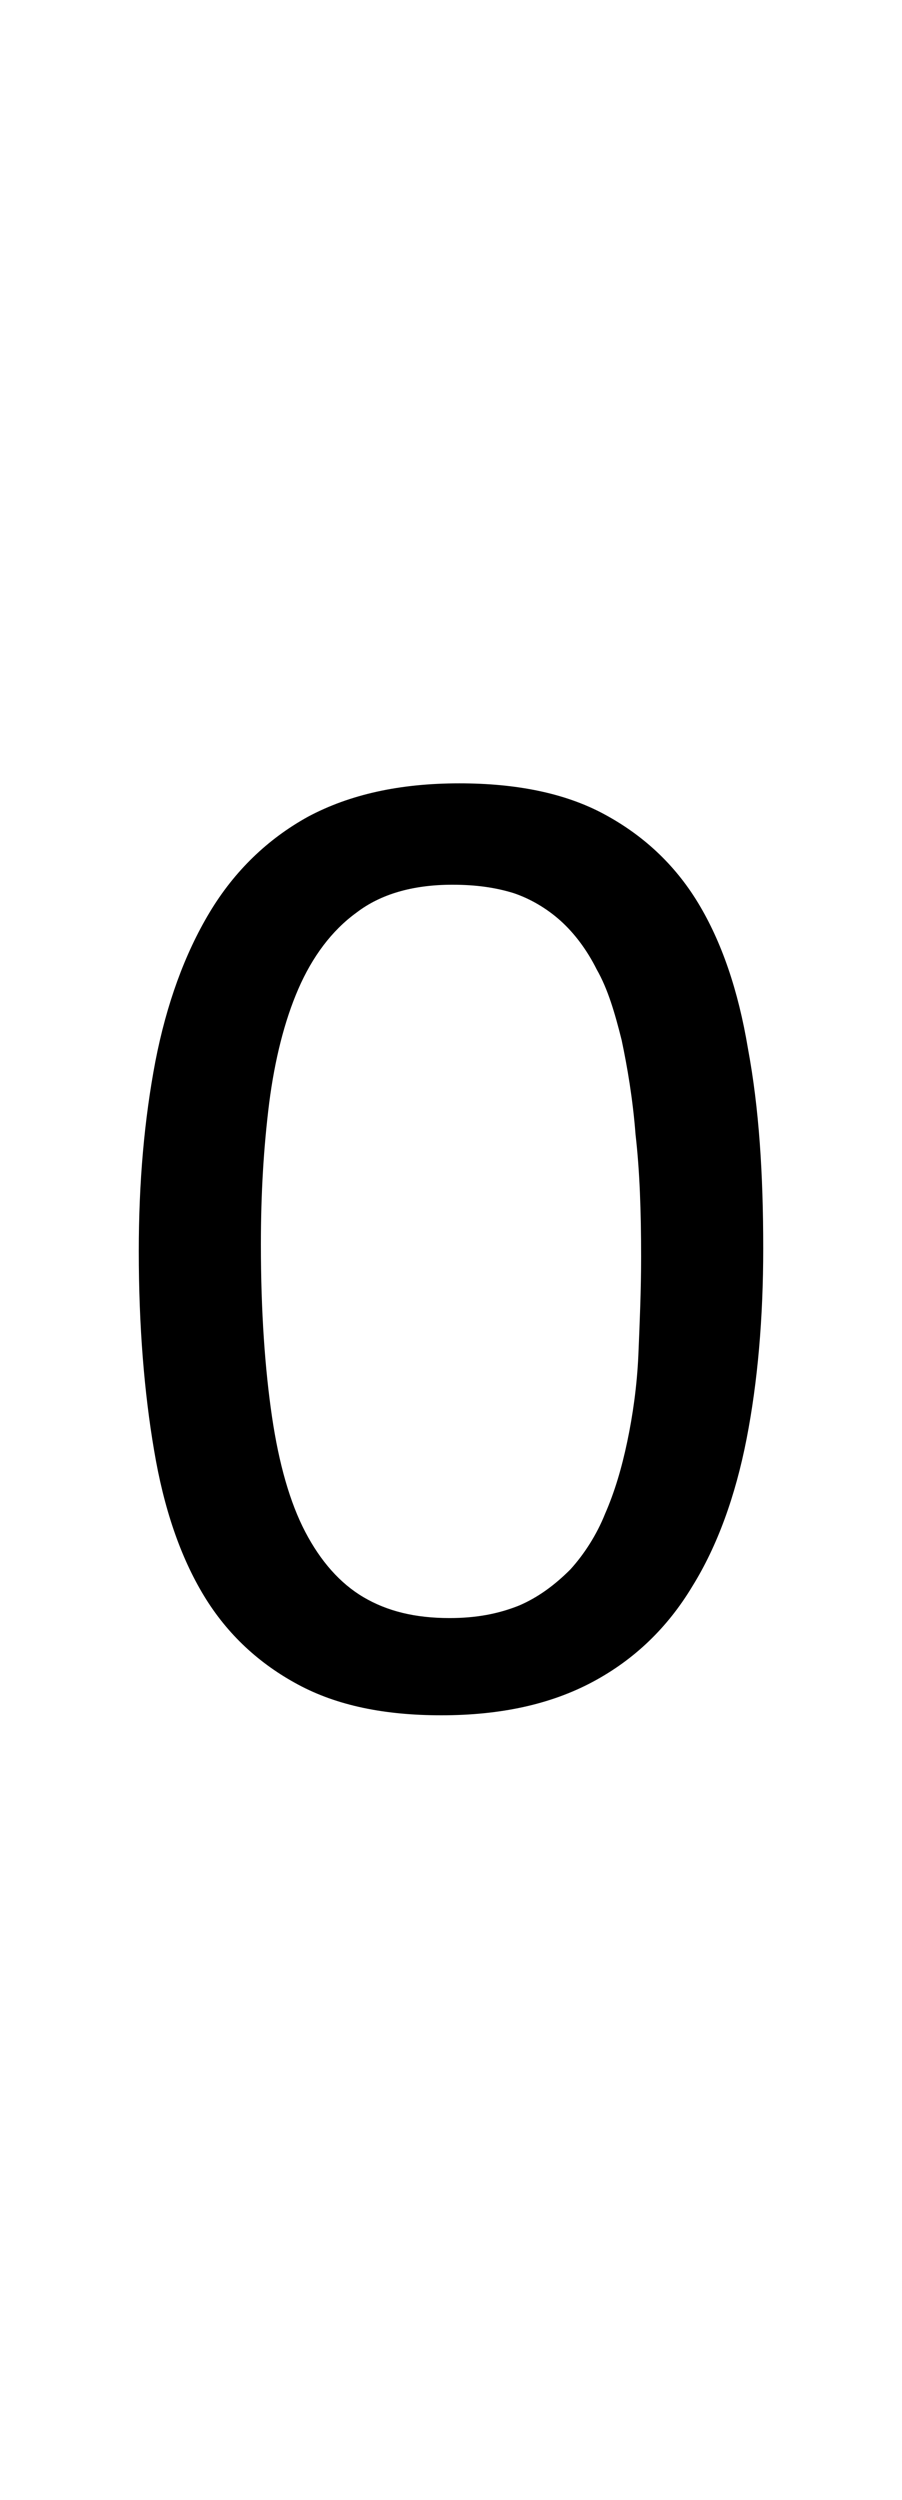 <?xml version="1.0" encoding="utf-8"?>
<!-- Generator: Adobe Illustrator 22.1.0, SVG Export Plug-In . SVG Version: 6.00 Build 0)  -->
<svg version="1.1" xmlns="http://www.w3.org/2000/svg" xmlns:xlink="http://www.w3.org/1999/xlink" x="0px" y="0px"
	 viewBox="0 0 65 180" style="enable-background:new 0 0 65 180;" xml:space="preserve">
<style type="text/css">
	.st0{display:none;}
	.st1{display:inline;fill:#FF0000;}
</style>
<g id="bg" class="st0">
	<polygon class="st1" points="63.7,0 63.4,0 63.3,0 62.5,0 62.1,0 62,0 61.7,0 61.7,0 61.6,0 60.8,0 60.7,0 60.5,0 60.4,0 60.3,0 
		60.1,0 60,0 59.9,0 59.2,0 59.1,0 59,0 58.8,0 58.7,0 58.7,0 58.4,0 58.4,0 58.3,0 57.5,0 57.5,0 57.4,0 57.2,0 57.1,0 57,0 
		56.8,0 56.7,0 56.6,0 56.3,0 55.9,0 55.8,0 55.8,0 55.5,0 55.4,0 55.4,0 55.2,0 55.1,0 55,0 55,0 54.7,0 54.6,0 54.3,0 54.2,0 
		54.1,0 54,0 53.8,0 53.8,0 53.7,0 53.6,0 53.5,0 53.4,0 53.4,0 53.3,0 53,0 53,0 52.9,0 52.8,0 52.7,0 52.5,0 52.4,0 52.3,0 
		52.2,0 52.1,0 52.1,0 52,0 52,0 51.9,0 51.8,0 51.8,0 51.7,0 51.6,0 51.5,0 51.4,0 51.3,0 51.2,0 51.1,0 51,0 51,0 51,0 50.8,0 
		50.7,0 50.6,0 50.5,0 50.5,0 50.4,0 50.3,0 50.3,0 50.3,0 50.2,0 50.2,0 50.1,0 50.1,0 50,0 49.8,0 49.8,0 49.7,0 49.7,0 49.6,0 
		49.5,0 49.4,0 49.4,0 49.3,0 49.3,0 49.2,0 49,0 49,0 48.9,0 48.8,0 48.8,0 48.7,0 48.7,0 48.6,0 48.6,0 48.5,0 48.5,0 48.5,0 
		48.4,0 48.3,0 48.2,0 48.1,0 48.1,0 48,0 48,0 47.9,0 47.8,0 47.8,0 47.7,0 47.7,0 47.7,0 47.6,0 47.4,0 47.3,0 47.3,0 47.2,0 
		47.1,0 47.1,0 47,0 46.9,0 46.9,0 46.9,0 46.8,0 46.8,0 46.8,0 46.7,0 46.7,0 46.5,0 46.5,0 46.5,0 46.4,0 46.4,0 46.3,0 46.2,0 
		46.1,0 46.1,0 46.1,0 46,0 46,0 45.8,0 45.7,0 45.6,0 45.6,0 45.5,0 45.4,0 45.3,0 45.3,0 45.3,0 45.2,0 45.2,0 45.1,0 45.1,0 
		45,0 44.9,0 44.9,0 44.9,0 44.8,0 44.8,0 44.8,0 44.7,0 44.6,0 44.5,0 44.5,0 44.4,0 44.4,0 44.3,0 44.1,0 44,0 44,0 44,0 43.8,0 
		43.8,0 43.6,0 43.6,0 43.6,0 43.6,0 43.5,0 43.5,0 43.5,0 43.4,0 43.3,0 43.3,0 43.3,0 43.2,0 43.2,0 43.2,0 43.1,0 43.1,0 43,0 
		42.8,0 42.8,0 42.8,0 42.7,0 42.7,0 42.4,0 42.4,0 42.4,0 42.3,0 42.3,0 42.3,0 42.1,0 42,0 42,0 42,0 41.9,0 41.9,0 41.9,0 
		41.8,0 41.8,0 41.7,0 41.7,0 41.6,0 41.6,0 41.6,0 41.6,0 41.5,0 41.5,0 41.5,0 41.5,0 41.3,0 41.3,0 41.1,0 41.1,0 41.1,0 41,0 
		40.8,0 40.7,0 40.7,0 40.7,0 40.6,0 40.6,0 40.6,0 40.5,0 40.4,0 40.4,0 40.3,0 40.3,0 40.3,0 40.3,0 40.2,0 40.2,0 40.2,0 40.1,0 
		40,0 40,0 40,0 39.9,0 39.9,0 39.9,0 39.8,0 39.8,0 39.8,0 39.8,0 39.7,0 39.6,0 39.5,0 39.5,0 39.4,0 39.3,0 39.1,0 39.1,0 
		39.1,0 39,0 39,0 39,0 39,0 38.9,0 38.9,0 38.8,0 38.7,0 38.7,0 38.7,0 38.7,0 38.6,0 38.6,0 38.6,0 38.6,0 38.4,0 38.4,0 38.3,0 
		38.3,0 38.3,0 38.3,0 38.3,0 38.2,0 38.2,0 38.2,0 38.2,0 38.1,0 38,0 38,0 37.9,0 37.8,0 37.8,0 37.7,0 37.5,0 37.4,0 37.4,0 
		37.4,0 37.4,0 37.4,0 37.3,0 37.3,0 37.3,0 37.2,0 37.1,0 37.1,0 37.1,0 37,0 37,0 37,0 36.9,0 36.9,0 36.8,0 36.7,0 36.7,0 
		36.6,0 36.6,0 36.6,0 36.6,0 36.5,0 36.5,0 36.5,0 36.4,0 36.4,0 36.3,0 36.3,0 36.2,0 36.2,0 36.1,0 36.1,0 35.9,0 35.8,0 35.8,0 
		35.8,0 35.7,0 35.7,0 35.7,0 35.7,0 35.6,0 35.5,0 35.4,0 35.4,0 35.4,0 35.4,0 35.3,0 35.3,0 35.3,0 35.1,0 35.1,0 35,0 35,0 
		35,0 34.9,0 34.9,0 34.9,0 34.9,0 34.8,0 34.8,0 34.8,0 34.7,0 34.6,0 34.6,0 34.6,0 34.5,0 34.5,0 34.4,0 34.3,0 34.2,0 34.1,0 
		34.1,0 34.1,0 34.1,0 34,0 34,0 33.9,0 33.9,0 33.8,0 33.7,0 33.7,0 33.7,0 33.6,0 33.6,0 33.5,0 33.5,0 33.4,0 33.4,0 33.3,0 
		33.3,0 33.3,0 33.3,0 33.2,0 33.2,0 33.1,0 33.1,0 33,0 33,0 33,0 32.9,0 32.9,0 32.8,0 32.8,0 32.7,0 32.7,0 32.6,0 32.6,0 
		32.4,0 32.4,0 32.4,0 32.3,0 32.2,0 32.2,0 32.1,0 32.1,0 32,0 32,0 32,0 31.9,0 31.9,0 31.8,0 31.8,0 31.7,0 31.7,0 31.7,0 
		31.7,0 31.6,0 31.6,0 31.5,0 31.5,0 31.4,0 31.4,0 31.3,0 31.3,0 31.3,0 31.2,0 31.2,0 31.1,0 31,0 31,0 31,0 30.9,0 30.9,0 
		30.9,0 30.8,0 30.7,0 30.6,0 30.5,0 30.5,0 30.4,0 30.4,0 30.4,0 30.3,0 30.2,0 30.2,0 30.2,0 30.1,0 30.1,0 30.1,0 30.1,0 30,0 
		30,0 30,0 29.9,0 29.9,0 29.8,0 29.7,0 29.7,0 29.7,0 29.7,0 29.6,0 29.6,0 29.5,0 29.4,0 29.3,0 29.3,0 29.3,0 29.3,0 29.2,0 
		29.2,0 29.2,0 29.2,0 28.9,0 28.9,0 28.8,0 28.8,0 28.7,0 28.7,0 28.6,0 28.6,0 28.5,0 28.5,0 28.5,0 28.4,0 28.4,0 28.4,0 28.4,0 
		28.3,0 28.3,0 28.2,0 28.1,0 28.1,0 28,0 28,0 28,0 27.9,0 27.9,0 27.9,0 27.8,0 27.7,0 27.7,0 27.7,0 27.7,0 27.6,0 27.6,0 
		27.6,0 27.6,0 27.5,0 27.3,0 27.2,0 27.2,0 27.1,0 27,0 27,0 26.9,0 26.9,0 26.8,0 26.8,0 26.8,0 26.8,0 26.7,0 26.7,0 26.7,0 
		26.7,0 26.7,0 26.6,0 26.5,0 26.4,0 26.4,0 26.4,0 26.4,0 26.3,0 26.3,0 26.3,0 26.2,0 26.1,0 26.1,0 26,0 26,0 26,0 26,0 25.9,0 
		25.9,0 25.9,0 25.7,0 25.6,0 25.5,0 25.5,0 25.4,0 25.3,0 25.2,0 25.2,0 25.2,0 25.2,0 25.1,0 25.1,0 25.1,0 25,0 25,0 25,0 
		24.9,0 24.8,0 24.8,0 24.8,0 24.7,0 24.7,0 24.7,0 24.7,0 24.6,0 24.6,0 24.5,0 24.4,0 24.4,0 24.4,0 24.3,0 24.3,0 24.3,0 24.2,0 
		24,0 23.9,0 23.9,0 23.9,0 23.7,0 23.7,0 23.5,0 23.5,0 23.5,0 23.5,0 23.5,0 23.5,0 23.4,0 23.4,0 23.4,0 23.3,0 23.2,0 23.2,0 
		23.1,0 23.1,0 23.1,0 23,0 23,0 23,0 22.9,0 22.7,0 22.7,0 22.7,0 22.7,0 22.6,0 22.6,0 22.3,0 22.3,0 22.2,0 22.2,0 22.2,0 22,0 
		21.9,0 21.9,0 21.8,0 21.8,0 21.8,0 21.7,0 21.7,0 21.7,0 21.6,0 21.5,0 21.5,0 21.5,0 21.4,0 21.4,0 21.4,0 21.4,0 21.3,0 21.2,0 
		21.1,0 21,0 21,0 21,0 20.7,0 20.6,0 20.6,0 20.5,0 20.5,0 20.5,0 20.3,0 20.2,0 20.2,0 20.2,0 20.1,0 20.1,0 20.1,0 20,0 19.9,0 
		19.9,0 19.8,0 19.8,0 19.7,0 19.7,0 19.7,0 19.6,0 19.5,0 19.4,0 19.4,0 19.3,0 19.3,0 19,0 19,0 19,0 18.9,0 18.9,0 18.8,0 
		18.7,0 18.6,0 18.6,0 18.5,0 18.5,0 18.5,0 18.3,0 18.3,0 18.2,0 18.2,0 18.2,0 18.1,0 18.1,0 18.1,0 18,0 18,0 17.9,0 17.8,0 
		17.8,0 17.7,0 17.6,0 17.4,0 17.3,0 17.3,0 17.3,0 17.2,0 17.2,0 17.1,0 17,0 17,0 16.9,0 16.9,0 16.8,0 16.7,0 16.6,0 16.5,0 
		16.5,0 16.5,0 16.4,0 16.4,0 16.3,0 16.3,0 16.2,0 16.2,0 16.1,0 16,0 16,0 15.8,0 15.7,0 15.7,0 15.6,0 15.6,0 15.5,0 15.4,0 
		15.4,0 15.3,0 15.3,0 15.2,0 15,0 15,0 14.9,0 14.8,0 14.8,0 14.8,0 14.7,0 14.7,0 14.6,0 14.5,0 14.5,0 14.4,0 14.3,0 14.2,0 
		14,0 14,0 14,0 13.9,0 13.8,0 13.7,0 13.6,0 13.5,0 13.4,0 13.3,0 13.2,0 13.2,0 13.1,0 13,0 13,0 12.9,0 12.9,0 12.8,0 12.7,0 
		12.6,0 12.5,0 12.3,0 12.3,0 12.1,0 12,0 12,0 11.7,0 11.6,0 11.6,0 11.5,0 11.4,0 11.3,0 11.3,0 11.2,0 11.1,0 10.9,0 10.8,0 
		10.8,0 10.4,0 10.3,0 10,0 10,0 9.9,0 9.8,0 9.7,0 9.6,0 9.5,0 9.3,0 9.2,0 9.1,0 8.7,0 8.4,0 8.3,0 8.2,0 8,0 7.9,0 7.8,0 7.6,0 
		7.5,0 7.5,0 6.7,0 6.7,0 6.6,0 6.3,0 6.3,0 6.2,0 6,0 5.9,0 5.8,0 5.1,0 5,0 4.9,0 4.7,0 4.6,0 4.5,0 4.3,0 4.2,0 3.4,0 3.4,0 
		3.3,0 3,0 2.9,0 2.6,0 1.7,0 1.6,0 1.3,0 0,0 0,180 1.3,180 1.6,180 1.7,180 2.6,180 2.9,180 3,180 3.3,180 3.4,180 3.4,180 
		4.2,180 4.3,180 4.5,180 4.6,180 4.7,180 4.9,180 5,180 5.1,180 5.8,180 5.9,180 6,180 6.2,180 6.3,180 6.3,180 6.6,180 6.7,180 
		6.7,180 7.5,180 7.5,180 7.6,180 7.8,180 7.9,180 8,180 8.2,180 8.3,180 8.4,180 8.7,180 9.1,180 9.2,180 9.3,180 9.5,180 9.6,180 
		9.7,180 9.8,180 9.9,180 10,180 10,180 10.3,180 10.4,180 10.8,180 10.8,180 10.9,180 11.1,180 11.2,180 11.3,180 11.3,180 
		11.4,180 11.5,180 11.6,180 11.6,180 11.7,180 12,180 12,180 12.1,180 12.3,180 12.3,180 12.5,180 12.6,180 12.7,180 12.8,180 
		12.9,180 12.9,180 13,180 13,180 13.1,180 13.2,180 13.2,180 13.3,180 13.4,180 13.5,180 13.6,180 13.7,180 13.8,180 13.9,180 
		14,180 14,180 14,180 14.2,180 14.3,180 14.4,180 14.5,180 14.5,180 14.6,180 14.7,180 14.7,180 14.8,180 14.8,180 14.8,180 
		14.9,180 15,180 15,180 15.2,180 15.3,180 15.3,180 15.4,180 15.4,180 15.5,180 15.6,180 15.6,180 15.7,180 15.7,180 15.8,180 
		16,180 16,180 16.1,180 16.2,180 16.2,180 16.3,180 16.3,180 16.4,180 16.4,180 16.5,180 16.5,180 16.5,180 16.6,180 16.7,180 
		16.8,180 16.9,180 16.9,180 17,180 17,180 17.1,180 17.2,180 17.2,180 17.3,180 17.3,180 17.3,180 17.4,180 17.6,180 17.7,180 
		17.8,180 17.8,180 17.9,180 18,180 18,180 18.1,180 18.1,180 18.1,180 18.2,180 18.2,180 18.2,180 18.3,180 18.3,180 18.5,180 
		18.5,180 18.5,180 18.6,180 18.6,180 18.7,180 18.8,180 18.9,180 18.9,180 19,180 19,180 19,180 19.3,180 19.3,180 19.4,180 
		19.4,180 19.5,180 19.6,180 19.7,180 19.7,180 19.7,180 19.8,180 19.8,180 19.9,180 19.9,180 20,180 20.1,180 20.1,180 20.1,180 
		20.2,180 20.2,180 20.2,180 20.3,180 20.5,180 20.5,180 20.5,180 20.6,180 20.6,180 20.7,180 21,180 21,180 21,180 21.1,180 
		21.2,180 21.3,180 21.4,180 21.4,180 21.4,180 21.4,180 21.5,180 21.5,180 21.5,180 21.6,180 21.7,180 21.7,180 21.7,180 21.8,180 
		21.8,180 21.8,180 21.9,180 21.9,180 22,180 22.2,180 22.2,180 22.2,180 22.3,180 22.3,180 22.6,180 22.6,180 22.7,180 22.7,180 
		22.7,180 22.7,180 22.9,180 23,180 23,180 23,180 23.1,180 23.1,180 23.1,180 23.2,180 23.2,180 23.3,180 23.4,180 23.4,180 
		23.4,180 23.5,180 23.5,180 23.5,180 23.5,180 23.5,180 23.5,180 23.7,180 23.7,180 23.9,180 23.9,180 23.9,180 24,180 24.2,180 
		24.3,180 24.3,180 24.3,180 24.4,180 24.4,180 24.4,180 24.5,180 24.6,180 24.6,180 24.7,180 24.7,180 24.7,180 24.7,180 24.8,180 
		24.8,180 24.8,180 24.9,180 25,180 25,180 25,180 25.1,180 25.1,180 25.1,180 25.2,180 25.2,180 25.2,180 25.2,180 25.3,180 
		25.4,180 25.5,180 25.5,180 25.6,180 25.7,180 25.9,180 25.9,180 25.9,180 26,180 26,180 26,180 26,180 26.1,180 26.1,180 
		26.2,180 26.3,180 26.3,180 26.3,180 26.4,180 26.4,180 26.4,180 26.4,180 26.5,180 26.6,180 26.7,180 26.7,180 26.7,180 26.7,180 
		26.7,180 26.8,180 26.8,180 26.8,180 26.8,180 26.9,180 26.9,180 27,180 27,180 27.1,180 27.2,180 27.2,180 27.3,180 27.5,180 
		27.6,180 27.6,180 27.6,180 27.6,180 27.7,180 27.7,180 27.7,180 27.7,180 27.8,180 27.9,180 27.9,180 27.9,180 28,180 28,180 
		28,180 28.1,180 28.1,180 28.2,180 28.3,180 28.3,180 28.4,180 28.4,180 28.4,180 28.4,180 28.5,180 28.5,180 28.5,180 28.6,180 
		28.6,180 28.7,180 28.7,180 28.8,180 28.8,180 28.9,180 28.9,180 29.2,180 29.2,180 29.2,180 29.2,180 29.3,180 29.3,180 29.3,180 
		29.3,180 29.4,180 29.5,180 29.6,180 29.6,180 29.7,180 29.7,180 29.7,180 29.7,180 29.8,180 29.9,180 29.9,180 30,180 30,180 
		30,180 30.1,180 30.1,180 30.1,180 30.1,180 30.2,180 30.2,180 30.2,180 30.3,180 30.4,180 30.4,180 30.4,180 30.5,180 30.5,180 
		30.6,180 30.7,180 30.8,180 30.9,180 30.9,180 30.9,180 31,180 31,180 31,180 31.1,180 31.2,180 31.2,180 31.3,180 31.3,180 
		31.3,180 31.4,180 31.4,180 31.5,180 31.5,180 31.6,180 31.6,180 31.7,180 31.7,180 31.7,180 31.7,180 31.8,180 31.8,180 31.9,180 
		31.9,180 32,180 32,180 32,180 32.1,180 32.1,180 32.2,180 32.2,180 32.3,180 32.4,180 32.4,180 32.4,180 32.6,180 32.6,180 
		32.7,180 32.7,180 32.8,180 32.8,180 32.9,180 32.9,180 33,180 33,180 33,180 33.1,180 33.1,180 33.2,180 33.2,180 33.3,180 
		33.3,180 33.3,180 33.3,180 33.4,180 33.4,180 33.5,180 33.5,180 33.6,180 33.6,180 33.7,180 33.7,180 33.7,180 33.8,180 33.9,180 
		33.9,180 34,180 34,180 34.1,180 34.1,180 34.1,180 34.1,180 34.2,180 34.3,180 34.4,180 34.5,180 34.5,180 34.6,180 34.6,180 
		34.6,180 34.7,180 34.8,180 34.8,180 34.8,180 34.9,180 34.9,180 34.9,180 34.9,180 35,180 35,180 35,180 35.1,180 35.1,180 
		35.3,180 35.3,180 35.3,180 35.4,180 35.4,180 35.4,180 35.4,180 35.5,180 35.6,180 35.7,180 35.7,180 35.7,180 35.7,180 35.8,180 
		35.8,180 35.8,180 35.9,180 36.1,180 36.1,180 36.2,180 36.2,180 36.3,180 36.3,180 36.4,180 36.4,180 36.5,180 36.5,180 36.5,180 
		36.6,180 36.6,180 36.6,180 36.6,180 36.7,180 36.7,180 36.8,180 36.9,180 36.9,180 37,180 37,180 37,180 37.1,180 37.1,180 
		37.1,180 37.2,180 37.3,180 37.3,180 37.3,180 37.4,180 37.4,180 37.4,180 37.4,180 37.4,180 37.5,180 37.7,180 37.8,180 37.8,180 
		37.9,180 38,180 38,180 38.1,180 38.2,180 38.2,180 38.2,180 38.2,180 38.3,180 38.3,180 38.3,180 38.3,180 38.3,180 38.4,180 
		38.4,180 38.6,180 38.6,180 38.6,180 38.6,180 38.7,180 38.7,180 38.7,180 38.7,180 38.8,180 38.9,180 38.9,180 39,180 39,180 
		39,180 39,180 39.1,180 39.1,180 39.1,180 39.3,180 39.4,180 39.5,180 39.5,180 39.6,180 39.7,180 39.8,180 39.8,180 39.8,180 
		39.8,180 39.9,180 39.9,180 39.9,180 40,180 40,180 40,180 40.1,180 40.2,180 40.2,180 40.2,180 40.3,180 40.3,180 40.3,180 
		40.3,180 40.4,180 40.4,180 40.5,180 40.6,180 40.6,180 40.6,180 40.7,180 40.7,180 40.7,180 40.8,180 41,180 41.1,180 41.1,180 
		41.1,180 41.3,180 41.3,180 41.5,180 41.5,180 41.5,180 41.5,180 41.6,180 41.6,180 41.6,180 41.6,180 41.7,180 41.7,180 41.8,180 
		41.8,180 41.9,180 41.9,180 41.9,180 42,180 42,180 42,180 42.1,180 42.3,180 42.3,180 42.3,180 42.4,180 42.4,180 42.4,180 
		42.7,180 42.7,180 42.8,180 42.8,180 42.8,180 43,180 43.1,180 43.1,180 43.2,180 43.2,180 43.2,180 43.3,180 43.3,180 43.3,180 
		43.4,180 43.5,180 43.5,180 43.5,180 43.6,180 43.6,180 43.6,180 43.6,180 43.8,180 43.8,180 44,180 44,180 44,180 44.1,180 
		44.3,180 44.4,180 44.4,180 44.5,180 44.5,180 44.6,180 44.7,180 44.8,180 44.8,180 44.8,180 44.9,180 44.9,180 44.9,180 45,180 
		45.1,180 45.1,180 45.2,180 45.2,180 45.3,180 45.3,180 45.3,180 45.4,180 45.5,180 45.6,180 45.6,180 45.7,180 45.8,180 46,180 
		46,180 46.1,180 46.1,180 46.1,180 46.2,180 46.3,180 46.4,180 46.4,180 46.5,180 46.5,180 46.5,180 46.7,180 46.7,180 46.8,180 
		46.8,180 46.8,180 46.9,180 46.9,180 46.9,180 47,180 47.1,180 47.1,180 47.2,180 47.3,180 47.3,180 47.4,180 47.6,180 47.7,180 
		47.7,180 47.7,180 47.8,180 47.8,180 47.9,180 48,180 48,180 48.1,180 48.1,180 48.2,180 48.3,180 48.4,180 48.5,180 48.5,180 
		48.5,180 48.6,180 48.6,180 48.7,180 48.7,180 48.8,180 48.8,180 48.9,180 49,180 49,180 49.2,180 49.3,180 49.3,180 49.4,180 
		49.4,180 49.5,180 49.6,180 49.7,180 49.7,180 49.8,180 49.8,180 50,180 50.1,180 50.1,180 50.2,180 50.2,180 50.3,180 50.3,180 
		50.3,180 50.4,180 50.5,180 50.5,180 50.6,180 50.7,180 50.8,180 51,180 51,180 51,180 51.1,180 51.2,180 51.3,180 51.4,180 
		51.5,180 51.6,180 51.7,180 51.8,180 51.8,180 51.9,180 52,180 52,180 52.1,180 52.1,180 52.2,180 52.3,180 52.4,180 52.5,180 
		52.7,180 52.8,180 52.9,180 53,180 53,180 53.3,180 53.4,180 53.4,180 53.5,180 53.6,180 53.7,180 53.8,180 53.8,180 54,180 
		54.1,180 54.2,180 54.3,180 54.6,180 54.7,180 55,180 55,180 55.1,180 55.2,180 55.4,180 55.4,180 55.5,180 55.8,180 55.8,180 
		55.9,180 56.3,180 56.6,180 56.7,180 56.8,180 57,180 57.1,180 57.2,180 57.4,180 57.5,180 57.5,180 58.3,180 58.4,180 58.4,180 
		58.7,180 58.7,180 58.8,180 59,180 59.1,180 59.2,180 59.9,180 60,180 60.1,180 60.3,180 60.4,180 60.5,180 60.7,180 60.8,180 
		61.6,180 61.7,180 61.7,180 62,180 62.1,180 62.5,180 63.3,180 63.4,180 63.7,180 65,180 65,0 	"/>
</g>
<g id="figure">
	<path d="M55,89.9c0,5-0.4,9.6-1.2,13.7c-0.8,4.1-2.1,7.7-3.9,10.6c-1.8,3-4.2,5.3-7.2,6.9c-3,1.6-6.6,2.4-10.9,2.4
		c-4.1,0-7.5-0.7-10.3-2.2c-2.8-1.5-5.1-3.6-6.8-6.4c-1.7-2.8-2.9-6.3-3.6-10.5c-0.7-4.1-1.1-8.9-1.1-14.3c0-5,0.4-9.5,1.2-13.7
		c0.8-4.1,2.1-7.7,3.9-10.7c1.8-3,4.2-5.3,7.1-6.9c3-1.6,6.6-2.4,10.9-2.4c4.1,0,7.6,0.7,10.4,2.2c2.8,1.5,5.1,3.6,6.8,6.4
		c1.7,2.8,2.9,6.3,3.6,10.5C54.7,79.8,55,84.5,55,89.9z M46.2,90.5c0-3.3-0.1-6.2-0.4-8.8c-0.2-2.6-0.6-4.9-1-6.8
		c-0.5-2-1-3.7-1.8-5.1c-0.7-1.4-1.6-2.6-2.6-3.5c-1-0.9-2.2-1.6-3.4-2c-1.3-0.4-2.7-0.6-4.4-0.6c-2.9,0-5.2,0.7-6.9,2
		c-1.8,1.3-3.2,3.2-4.2,5.5c-1,2.3-1.7,5.1-2.1,8.2c-0.4,3.2-0.6,6.5-0.6,10.2c0,4.9,0.3,9,0.8,12.4s1.3,6.2,2.4,8.3
		c1.1,2.1,2.5,3.7,4.2,4.7c1.7,1,3.7,1.5,6.2,1.5c1.9,0,3.5-0.3,5-0.9c1.4-0.6,2.6-1.5,3.7-2.6c1-1.1,1.9-2.5,2.5-4
		c0.7-1.6,1.2-3.3,1.6-5.2s0.7-4,0.8-6.2C46.1,95.2,46.2,92.9,46.2,90.5z"/>
</g>
</svg>
